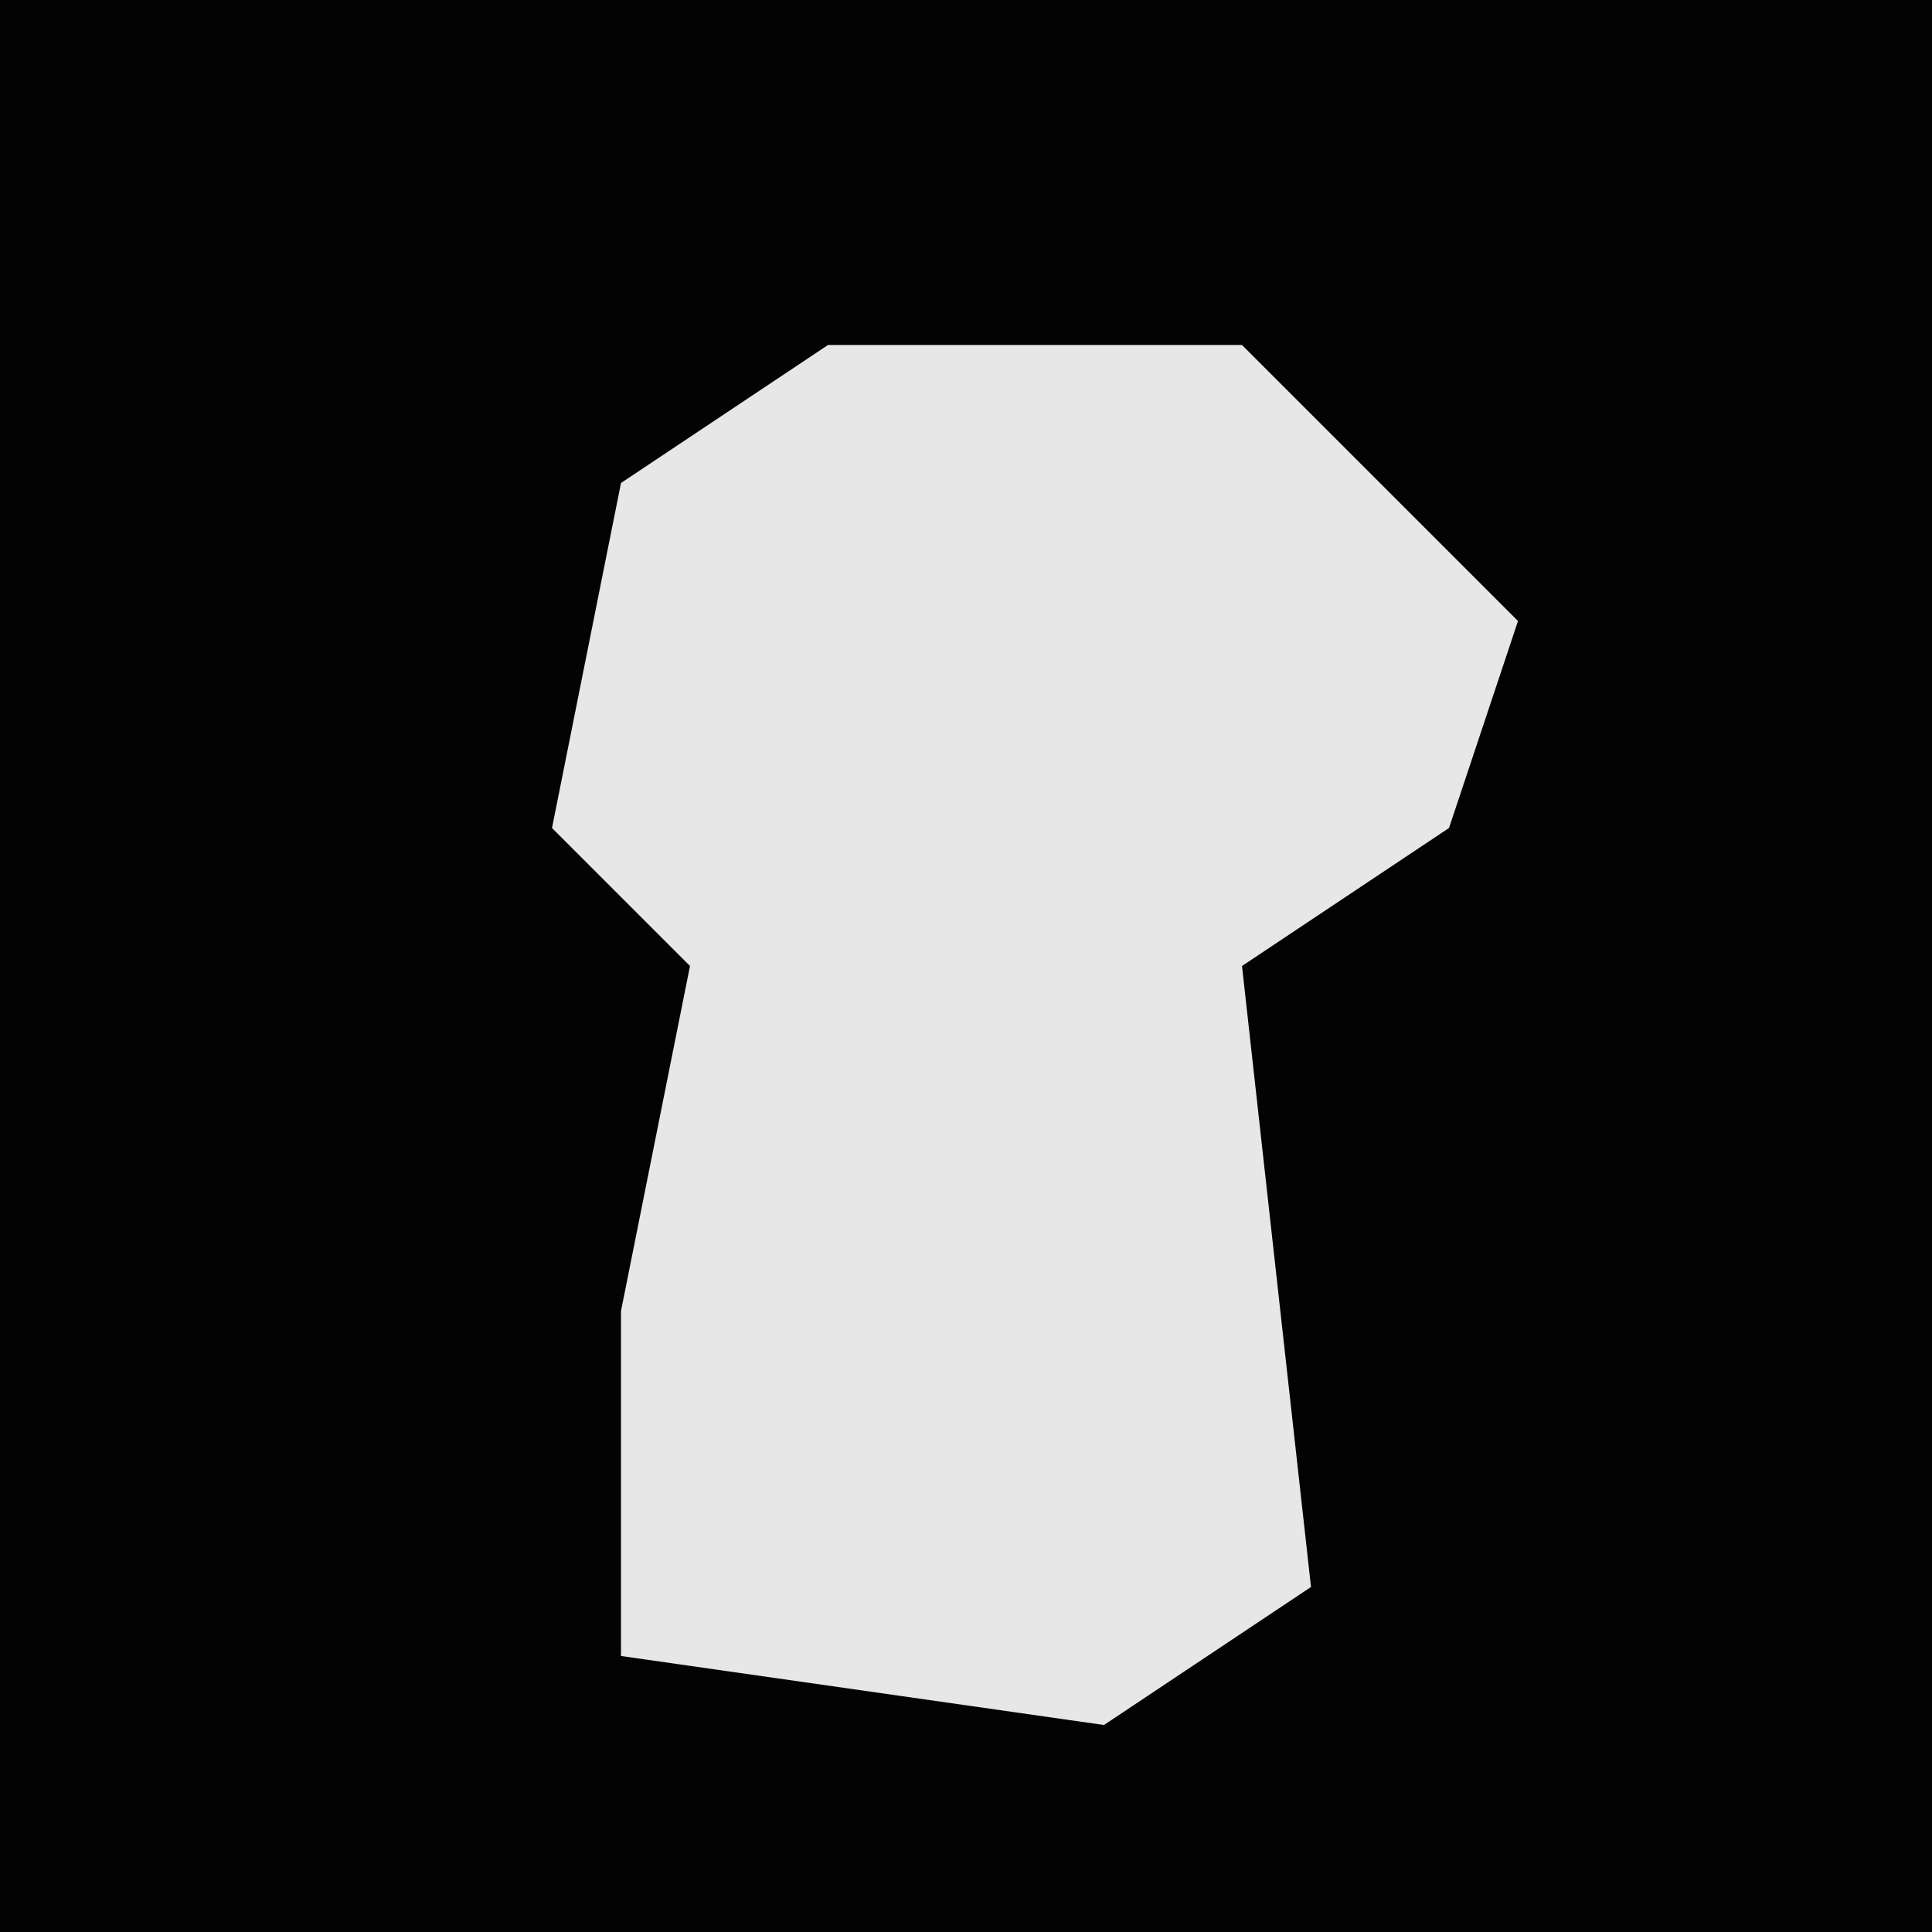 <?xml version="1.0" encoding="UTF-8"?>
<svg version="1.1" xmlns="http://www.w3.org/2000/svg" width="28" height="28">
<path d="M0,0 L28,0 L28,28 L0,28 Z " fill="#030303" transform="translate(0,0)"/>
<path d="M0,0 L6,0 L10,4 L9,7 L6,9 L7,18 L4,20 L-3,19 L-3,14 L-2,9 L-4,7 L-3,2 Z " fill="#E7E7E7" transform="translate(12,5)"/>
</svg>
